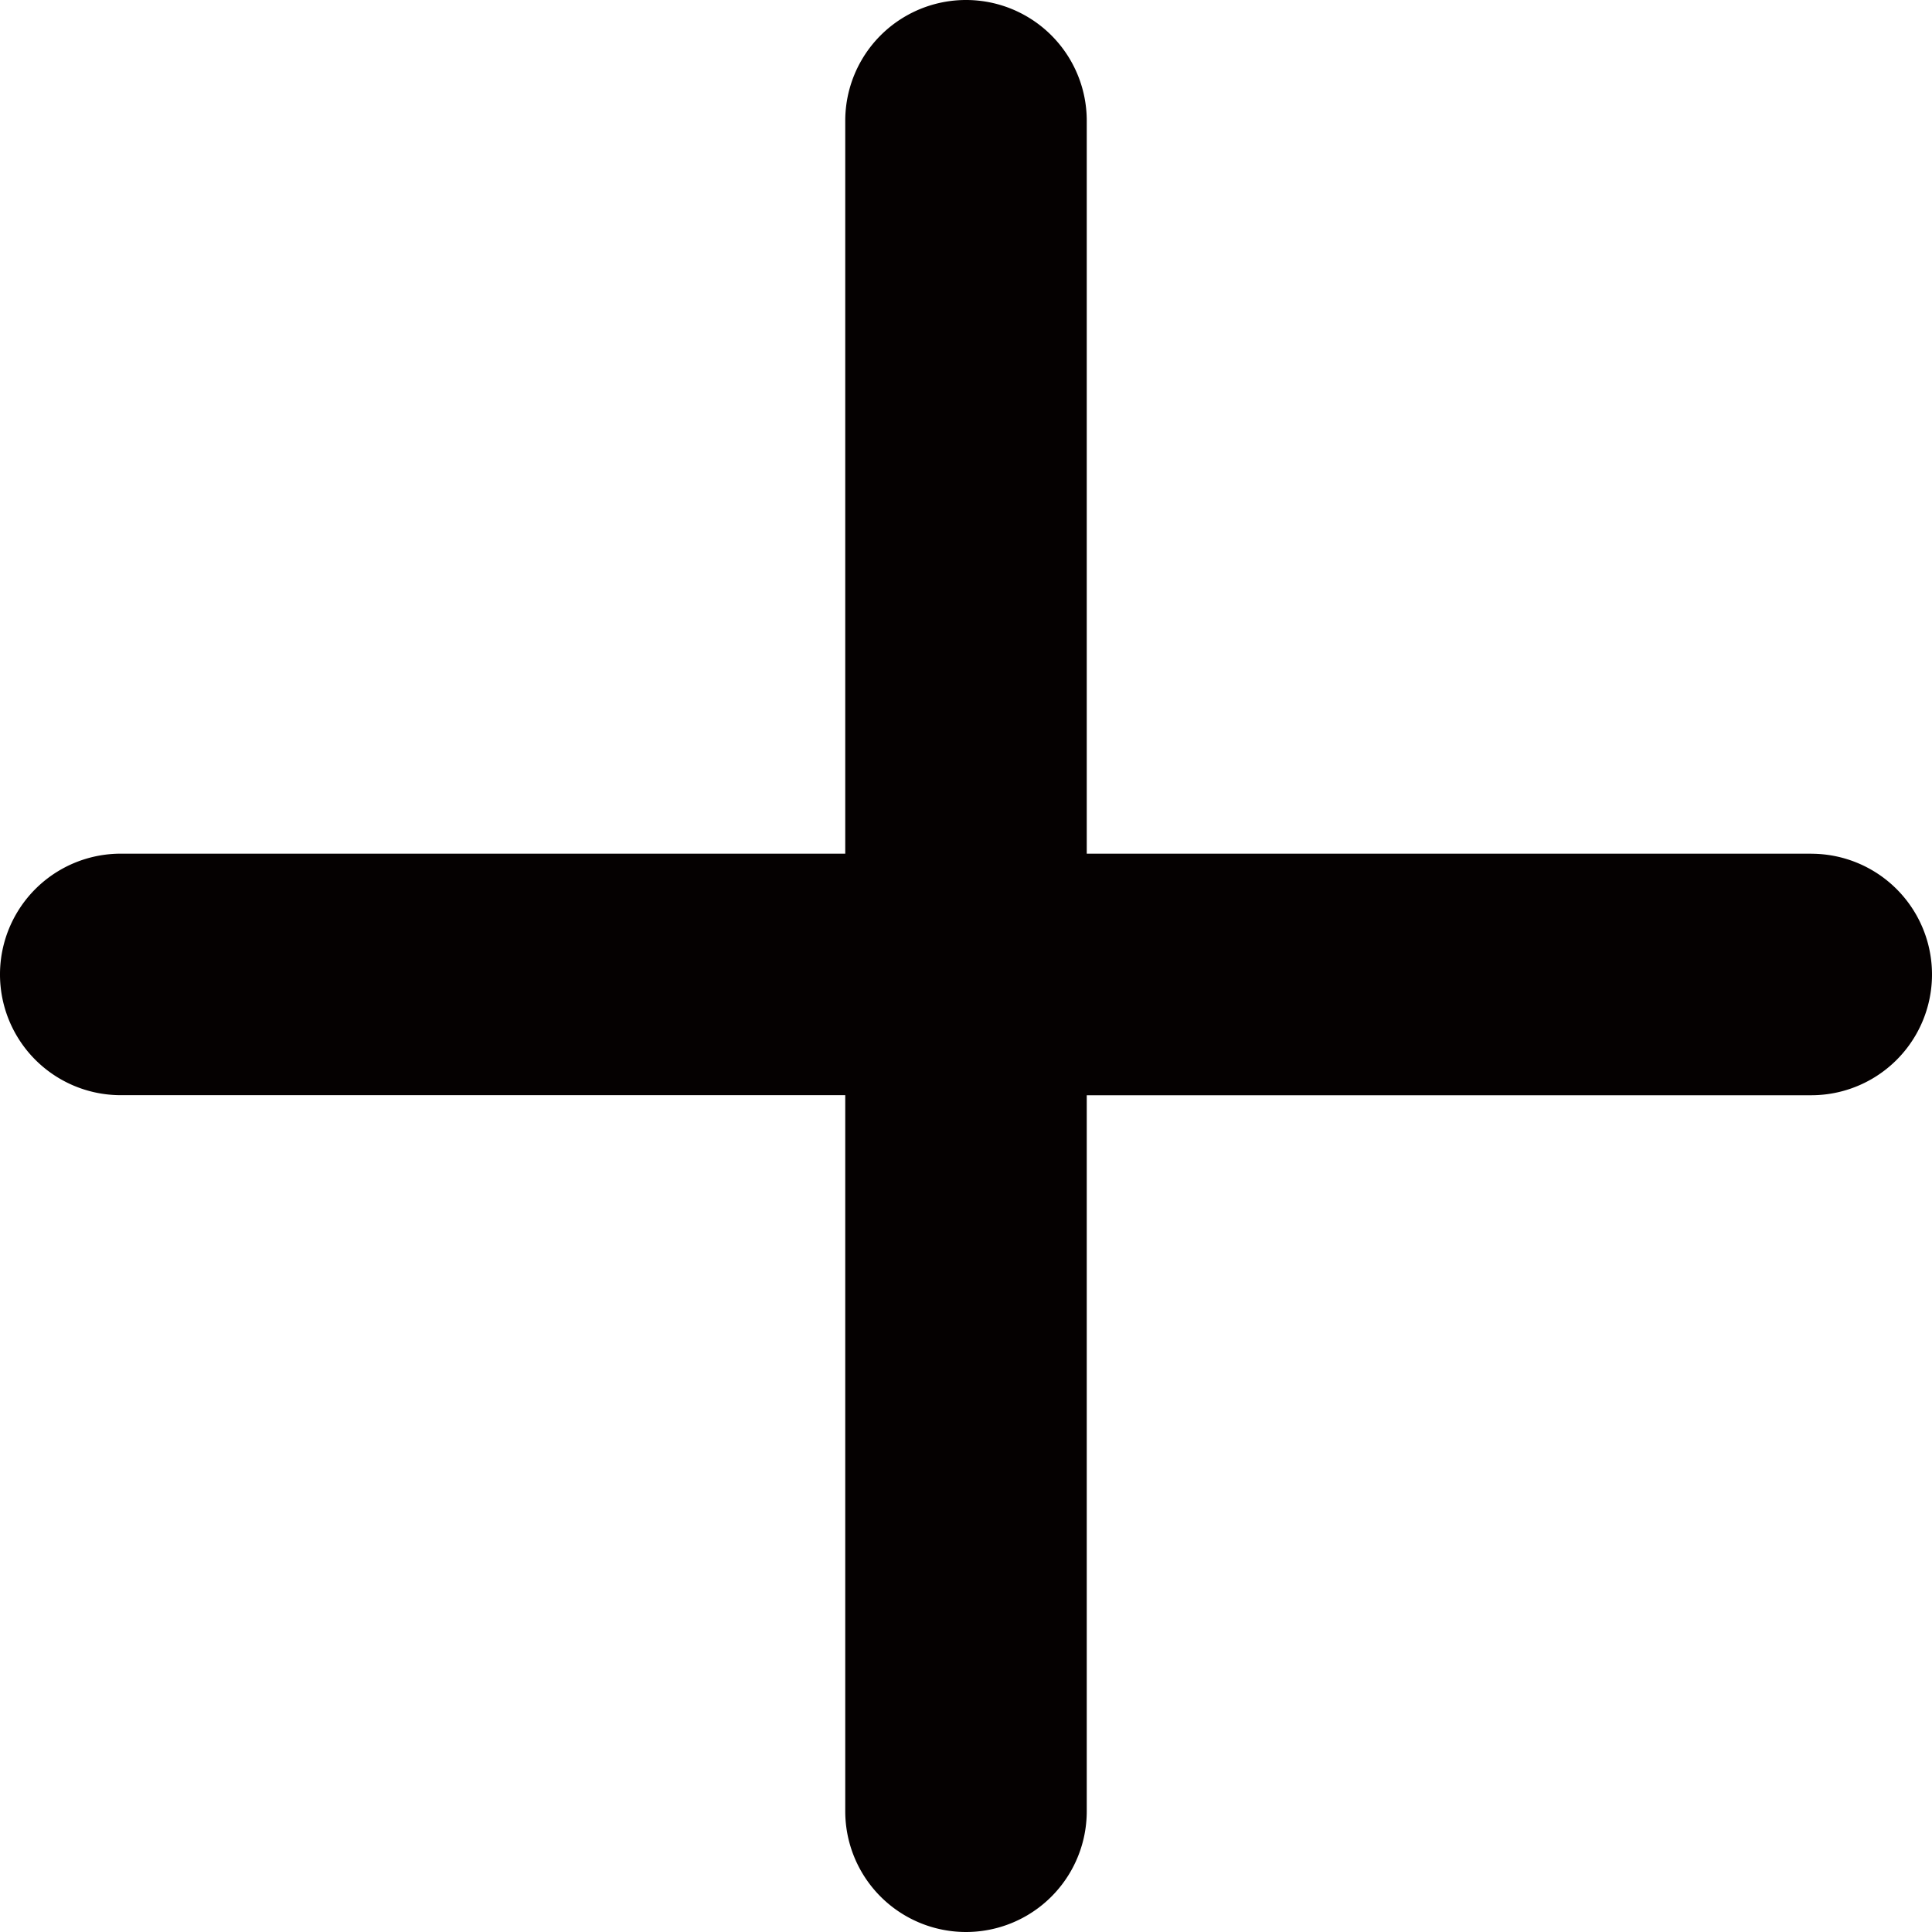 <svg xmlns="http://www.w3.org/2000/svg" viewBox="0 0 860 860"><defs><style>.a{fill:#050101;}</style></defs><title>plus</title><path class="a" d="M806.25,380H483.75V53.75a53.75,53.75,0,0,0-107.5,0V380H53.75a53.75,53.75,0,0,0,0,107.5h322.5V806.25a53.75,53.75,0,0,0,107.5,0V487.53h322.5a53.75,53.75,0,0,0,0-107.5Z"/></svg>